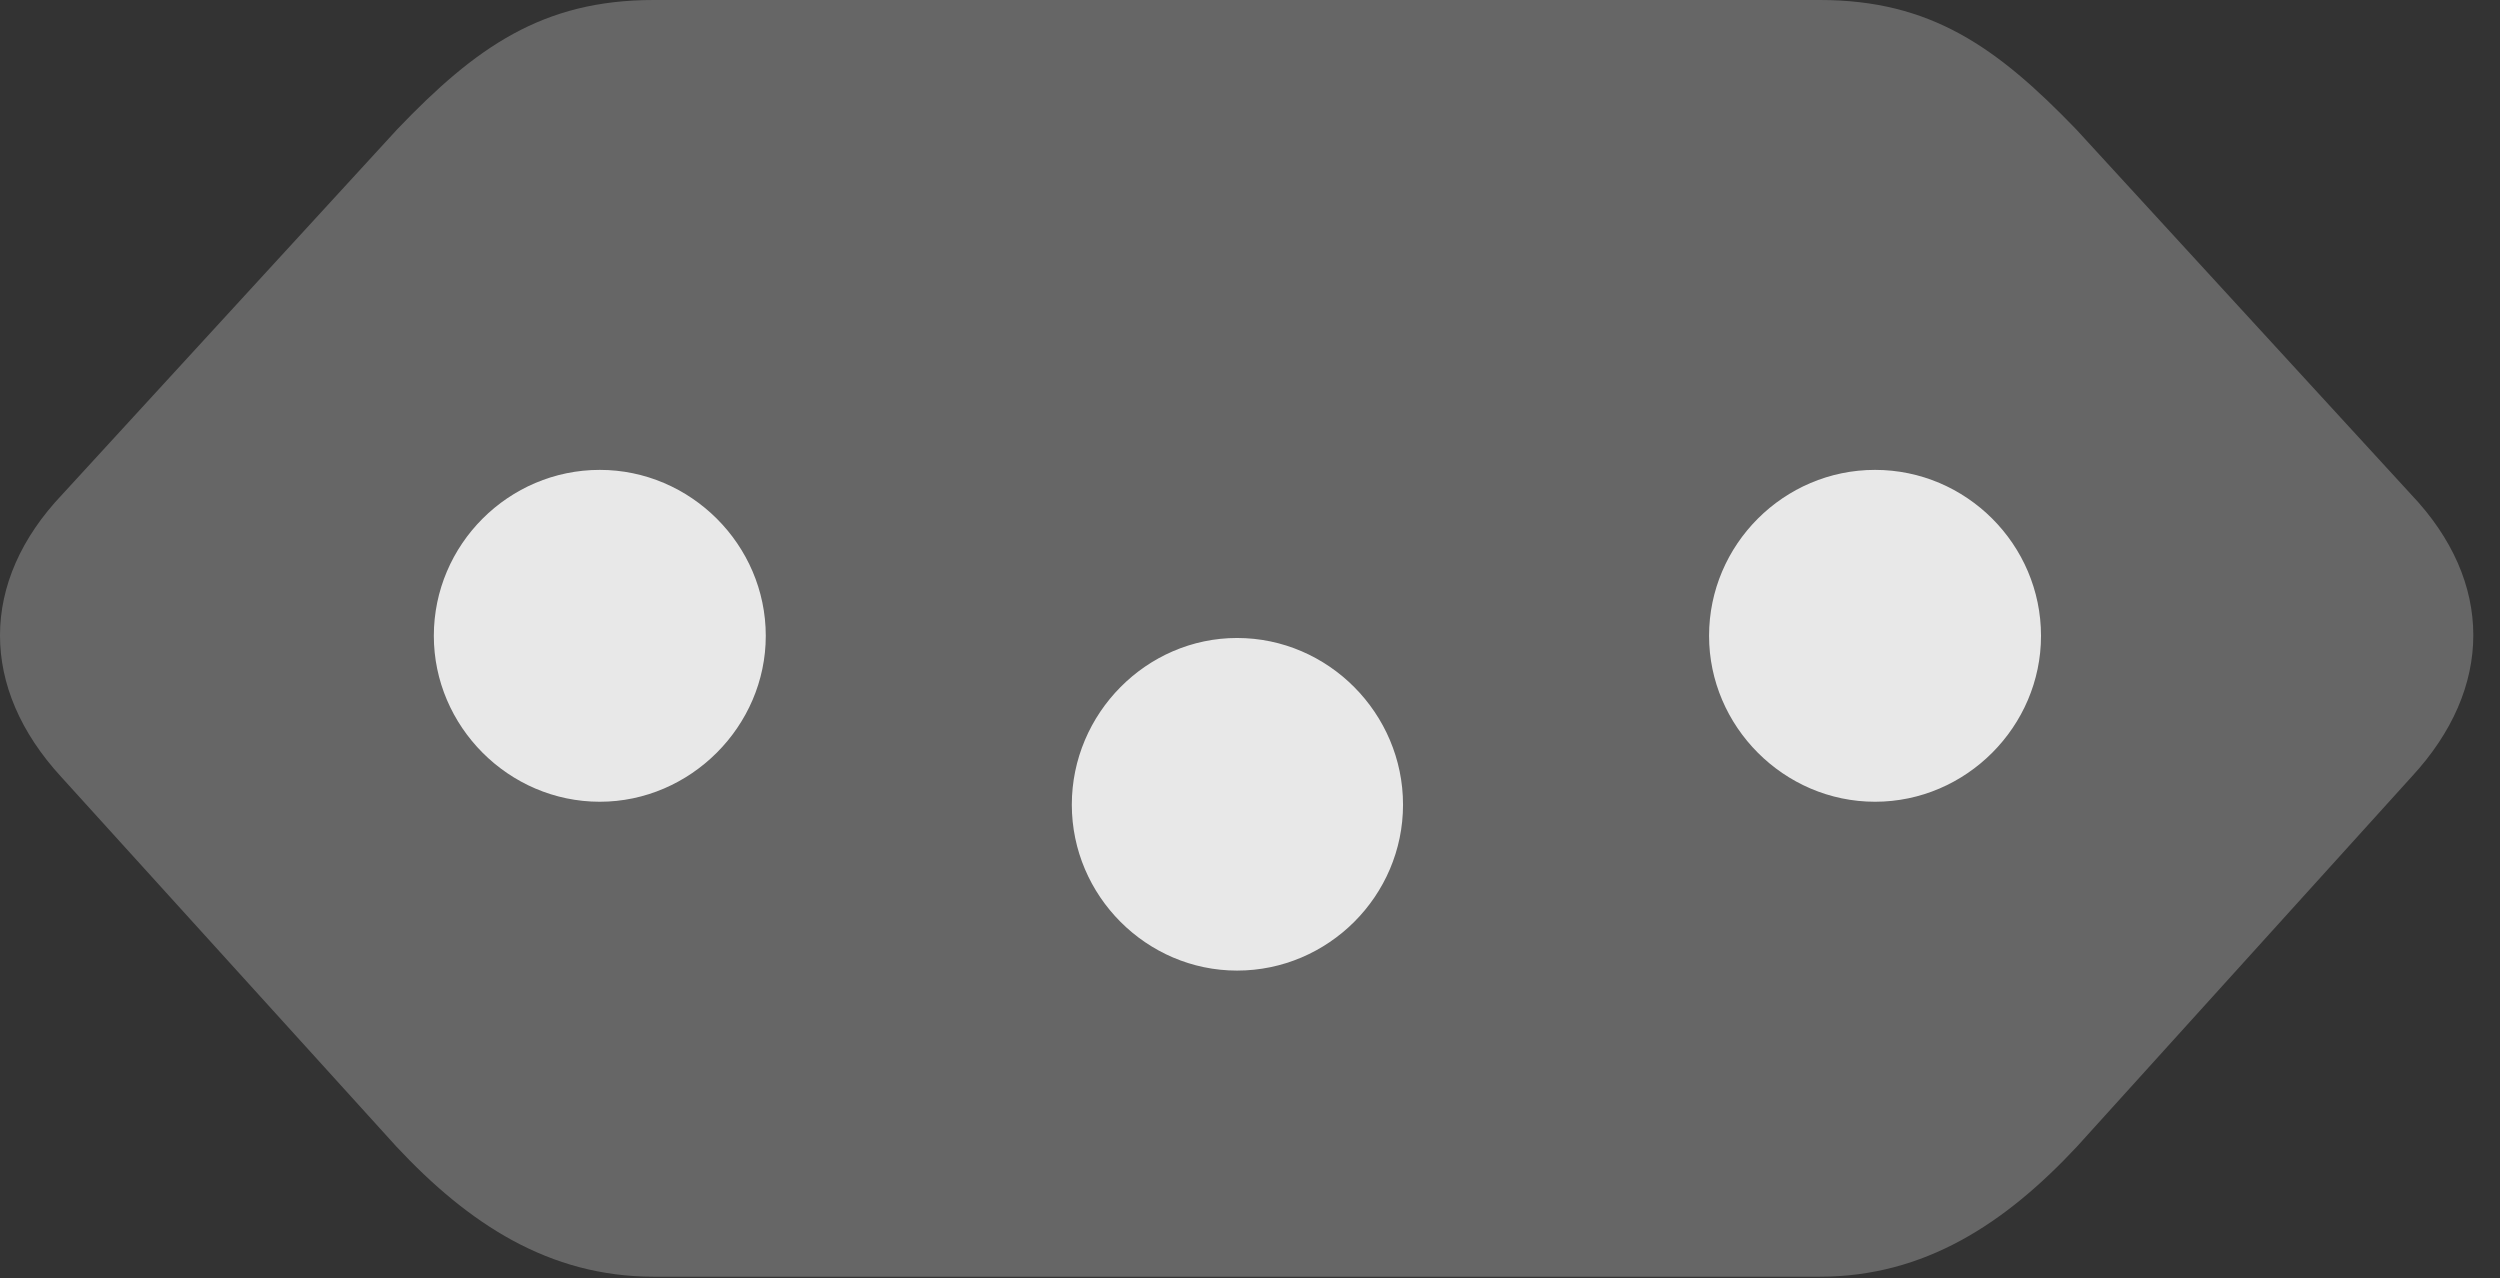 <?xml version="1.0" encoding="UTF-8"?>
<!--Generator: Apple Native CoreSVG 232.5-->
<!DOCTYPE svg
PUBLIC "-//W3C//DTD SVG 1.1//EN"
       "http://www.w3.org/Graphics/SVG/1.1/DTD/svg11.dtd">
<svg version="1.1" xmlns="http://www.w3.org/2000/svg" xmlns:xlink="http://www.w3.org/1999/xlink" width="33.982" height="17.373">
 <rect width="100%" height="100%" fill="#333333" stroke="none"/>
 <g>
  <rect height="17.373" opacity="0" width="33.982" x="0" y="0"/>
  <path d="M8.886 0C7.372 0 6.464 0.645 5.399 1.758L0.848 6.719C-0.284 7.91-0.275 9.355 0.829 10.557L5.389 15.586C6.366 16.631 7.46 17.354 8.886 17.354L24.735 17.354C26.161 17.354 27.255 16.631 28.231 15.586L32.782 10.557C33.895 9.355 33.905 7.91 32.772 6.719L28.221 1.758C27.147 0.645 26.249 0 24.735 0Z" fill="#ffffff" fill-opacity="0.25"/>
  <path d="M8.153 6.387C9.384 6.387 10.409 7.402 10.409 8.643C10.409 9.873 9.384 10.898 8.153 10.898C6.913 10.898 5.897 9.873 5.897 8.643C5.897 7.402 6.913 6.387 8.153 6.387ZM16.815 8.672C18.055 8.672 19.071 9.697 19.071 10.938C19.071 12.178 18.055 13.193 16.815 13.193C15.585 13.193 14.569 12.178 14.569 10.938C14.569 9.697 15.585 8.672 16.815 8.672ZM25.487 6.387C26.727 6.387 27.743 7.402 27.743 8.643C27.743 9.873 26.727 10.898 25.487 10.898C24.247 10.898 23.231 9.873 23.231 8.643C23.231 7.402 24.247 6.387 25.487 6.387Z" fill="#ffffff" fill-opacity="0.85"/>
 </g>
</svg>
